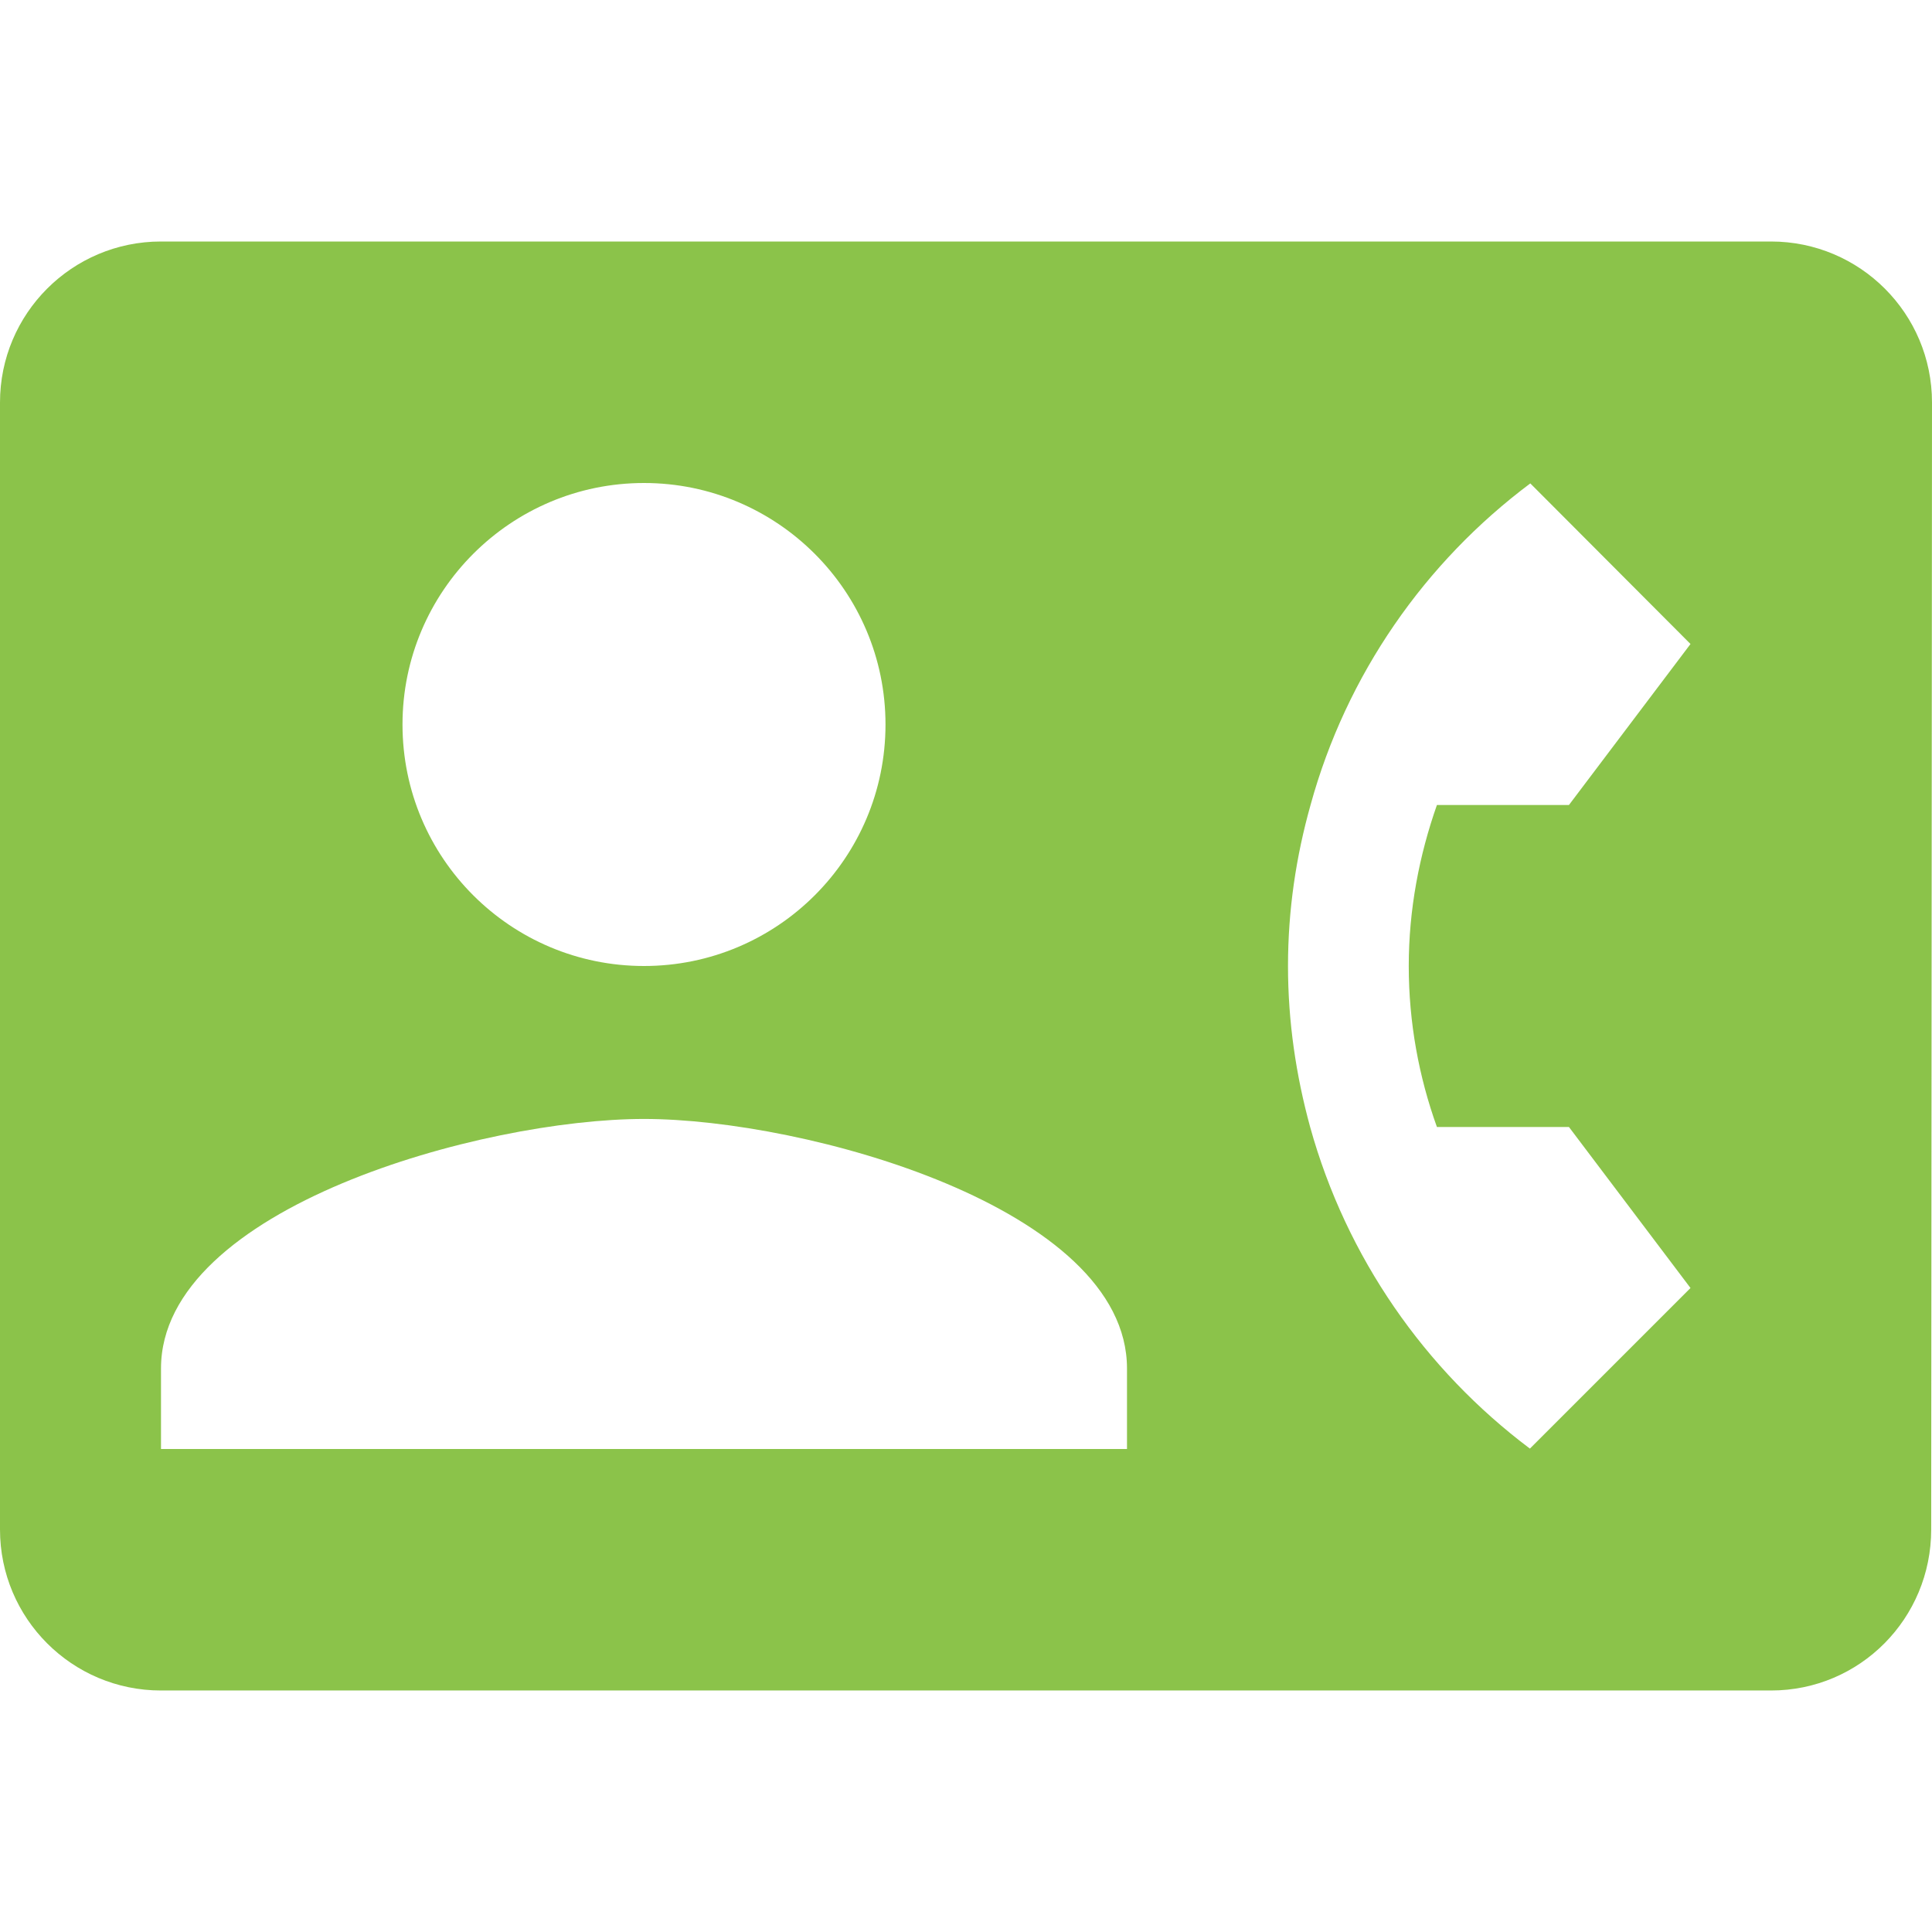 <svg fill="#8BC34A" xmlns="http://www.w3.org/2000/svg" width="48" height="48" viewBox="0 0 48 48"><path d="M44 6H4c-2.21 0-4 1.79-4 4v28c0 2.21 1.79 4 4 4h40c2.21 0 3.98-1.79 3.98-4L48 10c0-2.21-1.79-4-4-4zm-28 6c3.31 0 6 2.69 6 6 0 3.32-2.69 6-6 6s-6-2.68-6-6c0-3.31 2.69-6 6-6zm12 24H4v-2c0-4 8-6.2 12-6.2S28 30 28 34v2zm7.7-8h3.28L42 32l-3.99 3.99c-2.61-1.96-4.56-4.75-5.46-7.99-.35-1.28-.55-2.61-.55-4s.2-2.72.56-4c.89-3.24 2.84-6.03 5.46-7.99L42 16l-3.02 4H35.7c-.44 1.25-.7 2.6-.7 4s.25 2.75.7 4z"/></svg>